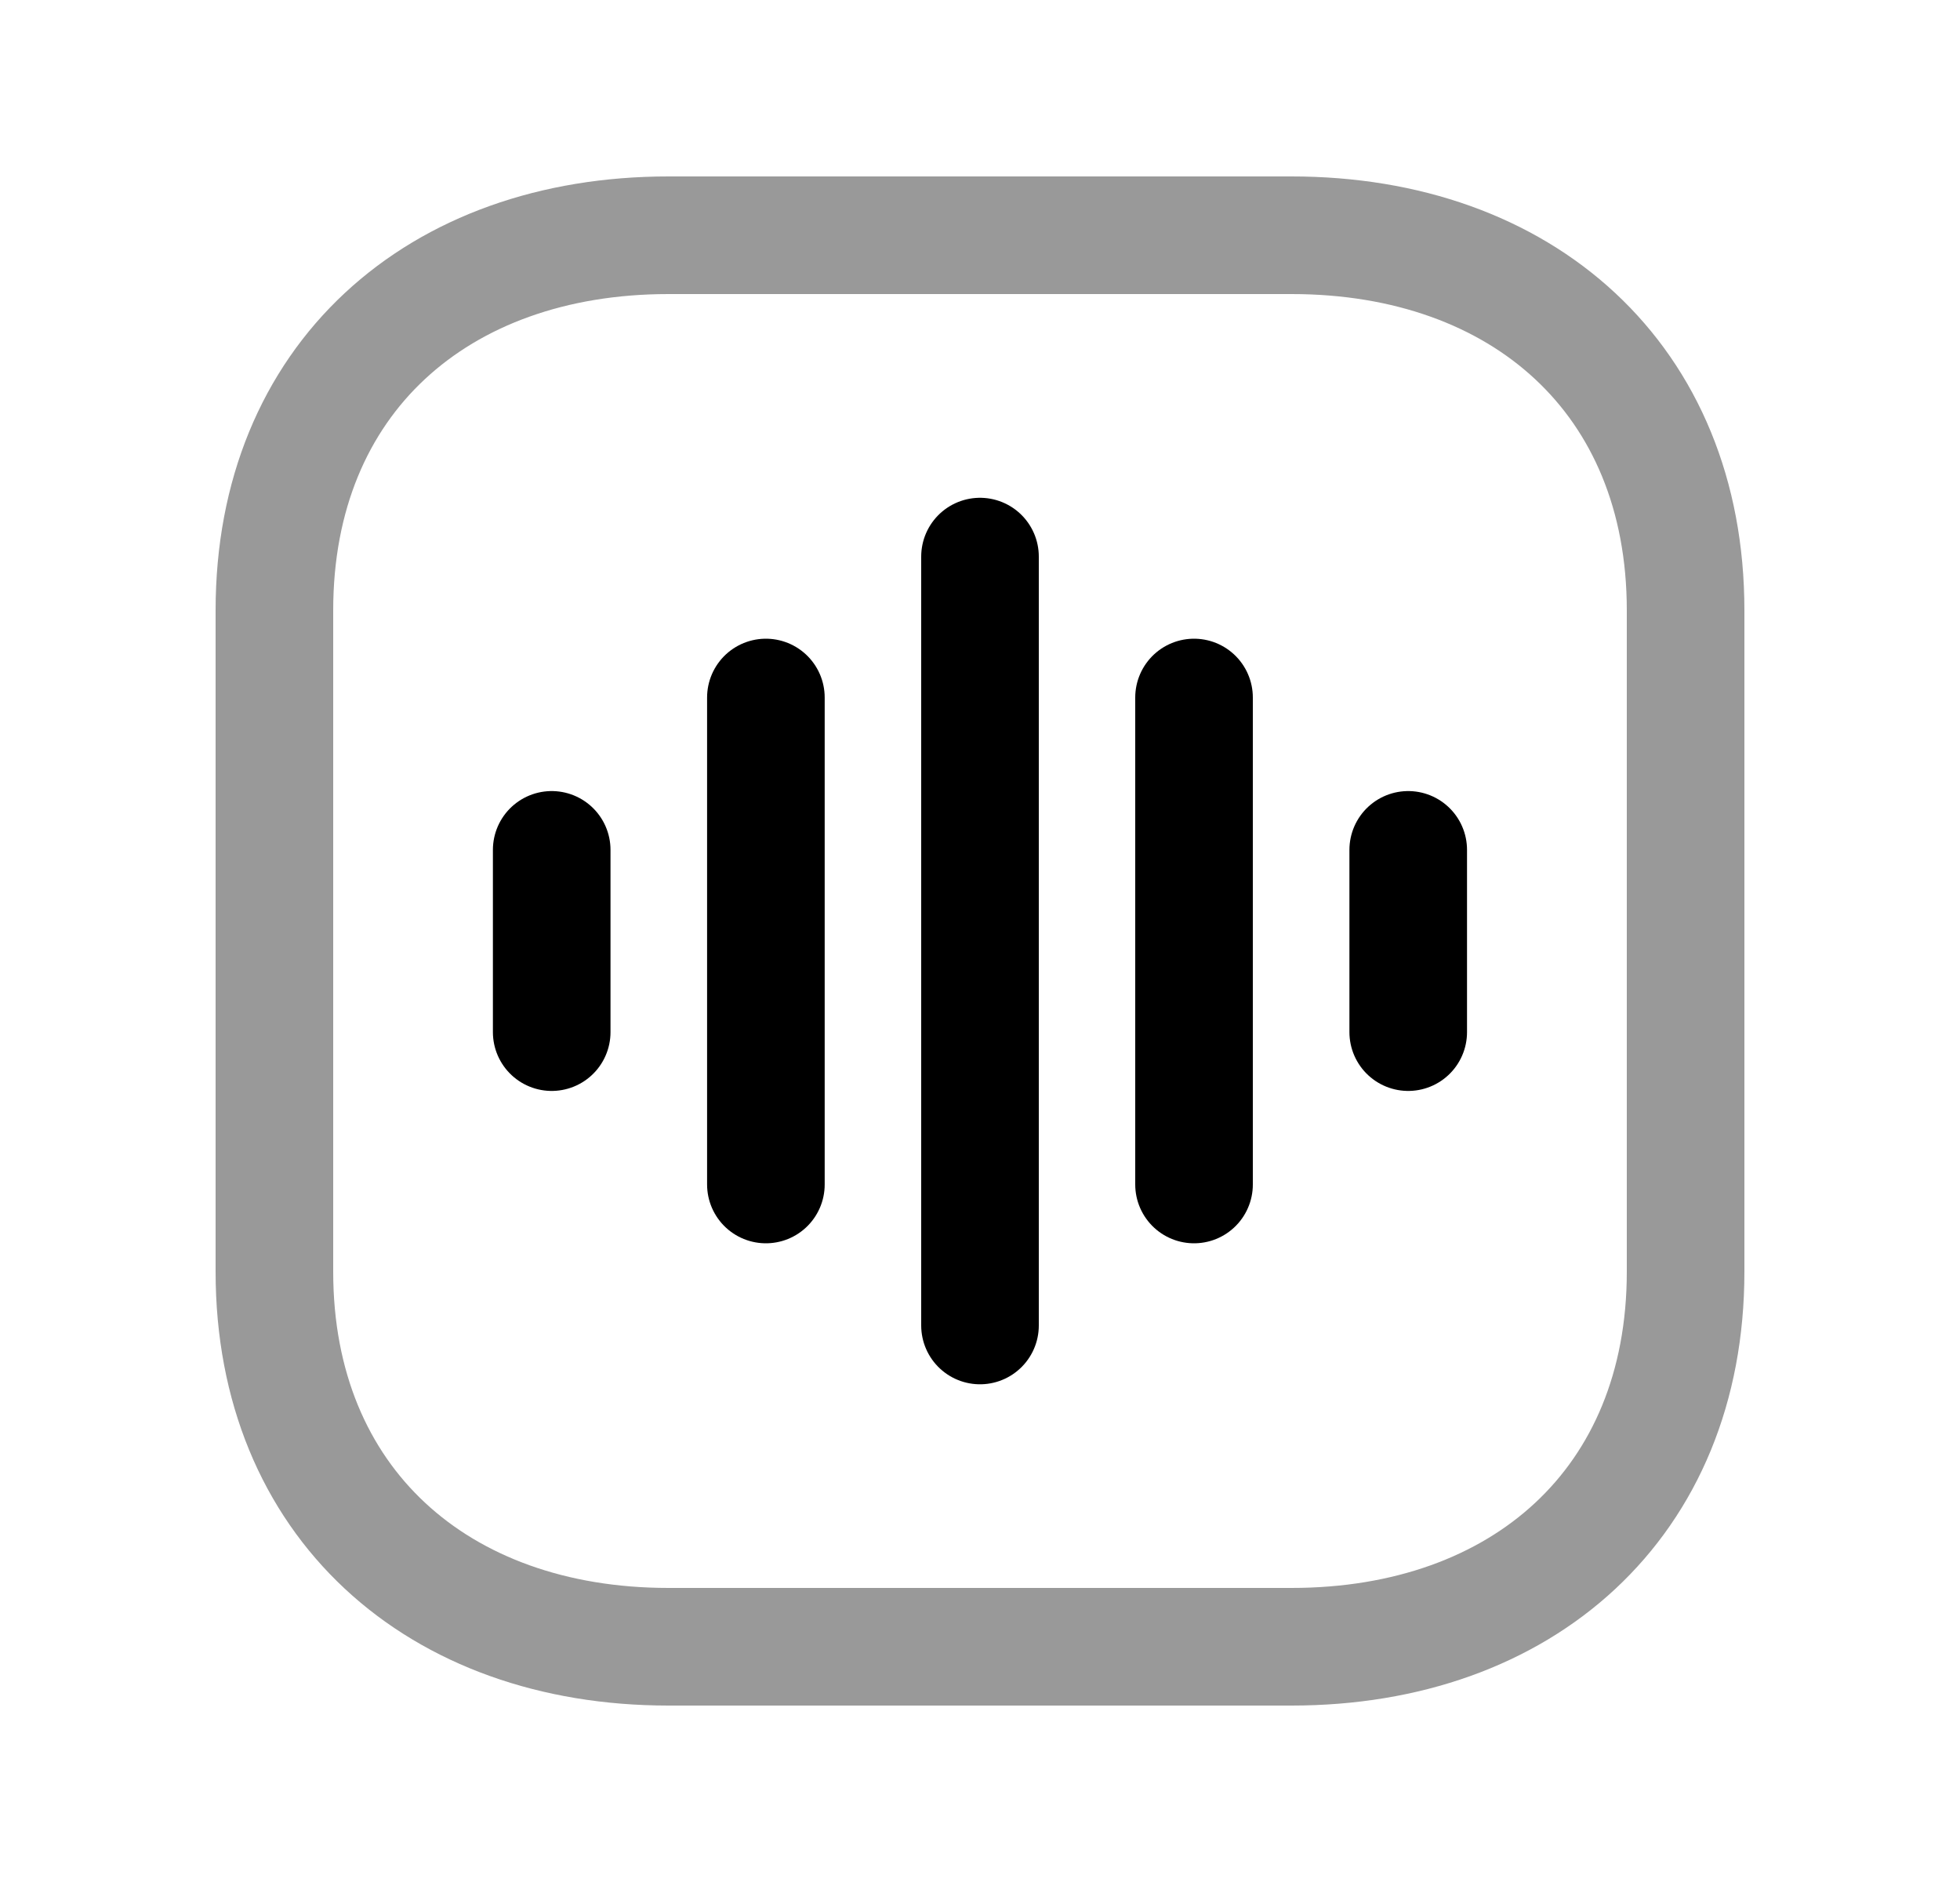 <svg width="25" height="24" viewBox="0 0 25 24" fill="none" xmlns="http://www.w3.org/2000/svg">
<path opacity="0.4" d="M3.5 16.218V7.783C3.5 4.835 5.581 3 8.526 3H16.474C19.419 3 21.5 4.835 21.5 7.783V16.218C21.5 19.166 19.419 21 16.474 21H8.526C5.581 21 3.5 19.156 3.5 16.218Z" stroke="black" stroke-width="1.5" stroke-linecap="round" stroke-linejoin="round"/>
<path d="M9.769 8.895V15.105" stroke="black" stroke-width="1.5" stroke-linecap="round" stroke-linejoin="round"/>
<path d="M7.037 10.838V13.162" stroke="black" stroke-width="1.5" stroke-linecap="round" stroke-linejoin="round"/>
<path d="M17.962 10.838V13.162" stroke="black" stroke-width="1.5" stroke-linecap="round" stroke-linejoin="round"/>
<path d="M15.23 8.895V15.105" stroke="black" stroke-width="1.5" stroke-linecap="round" stroke-linejoin="round"/>
<path d="M12.5 7.098V16.903" stroke="black" stroke-width="1.5" stroke-linecap="round" stroke-linejoin="round"/>
</svg>